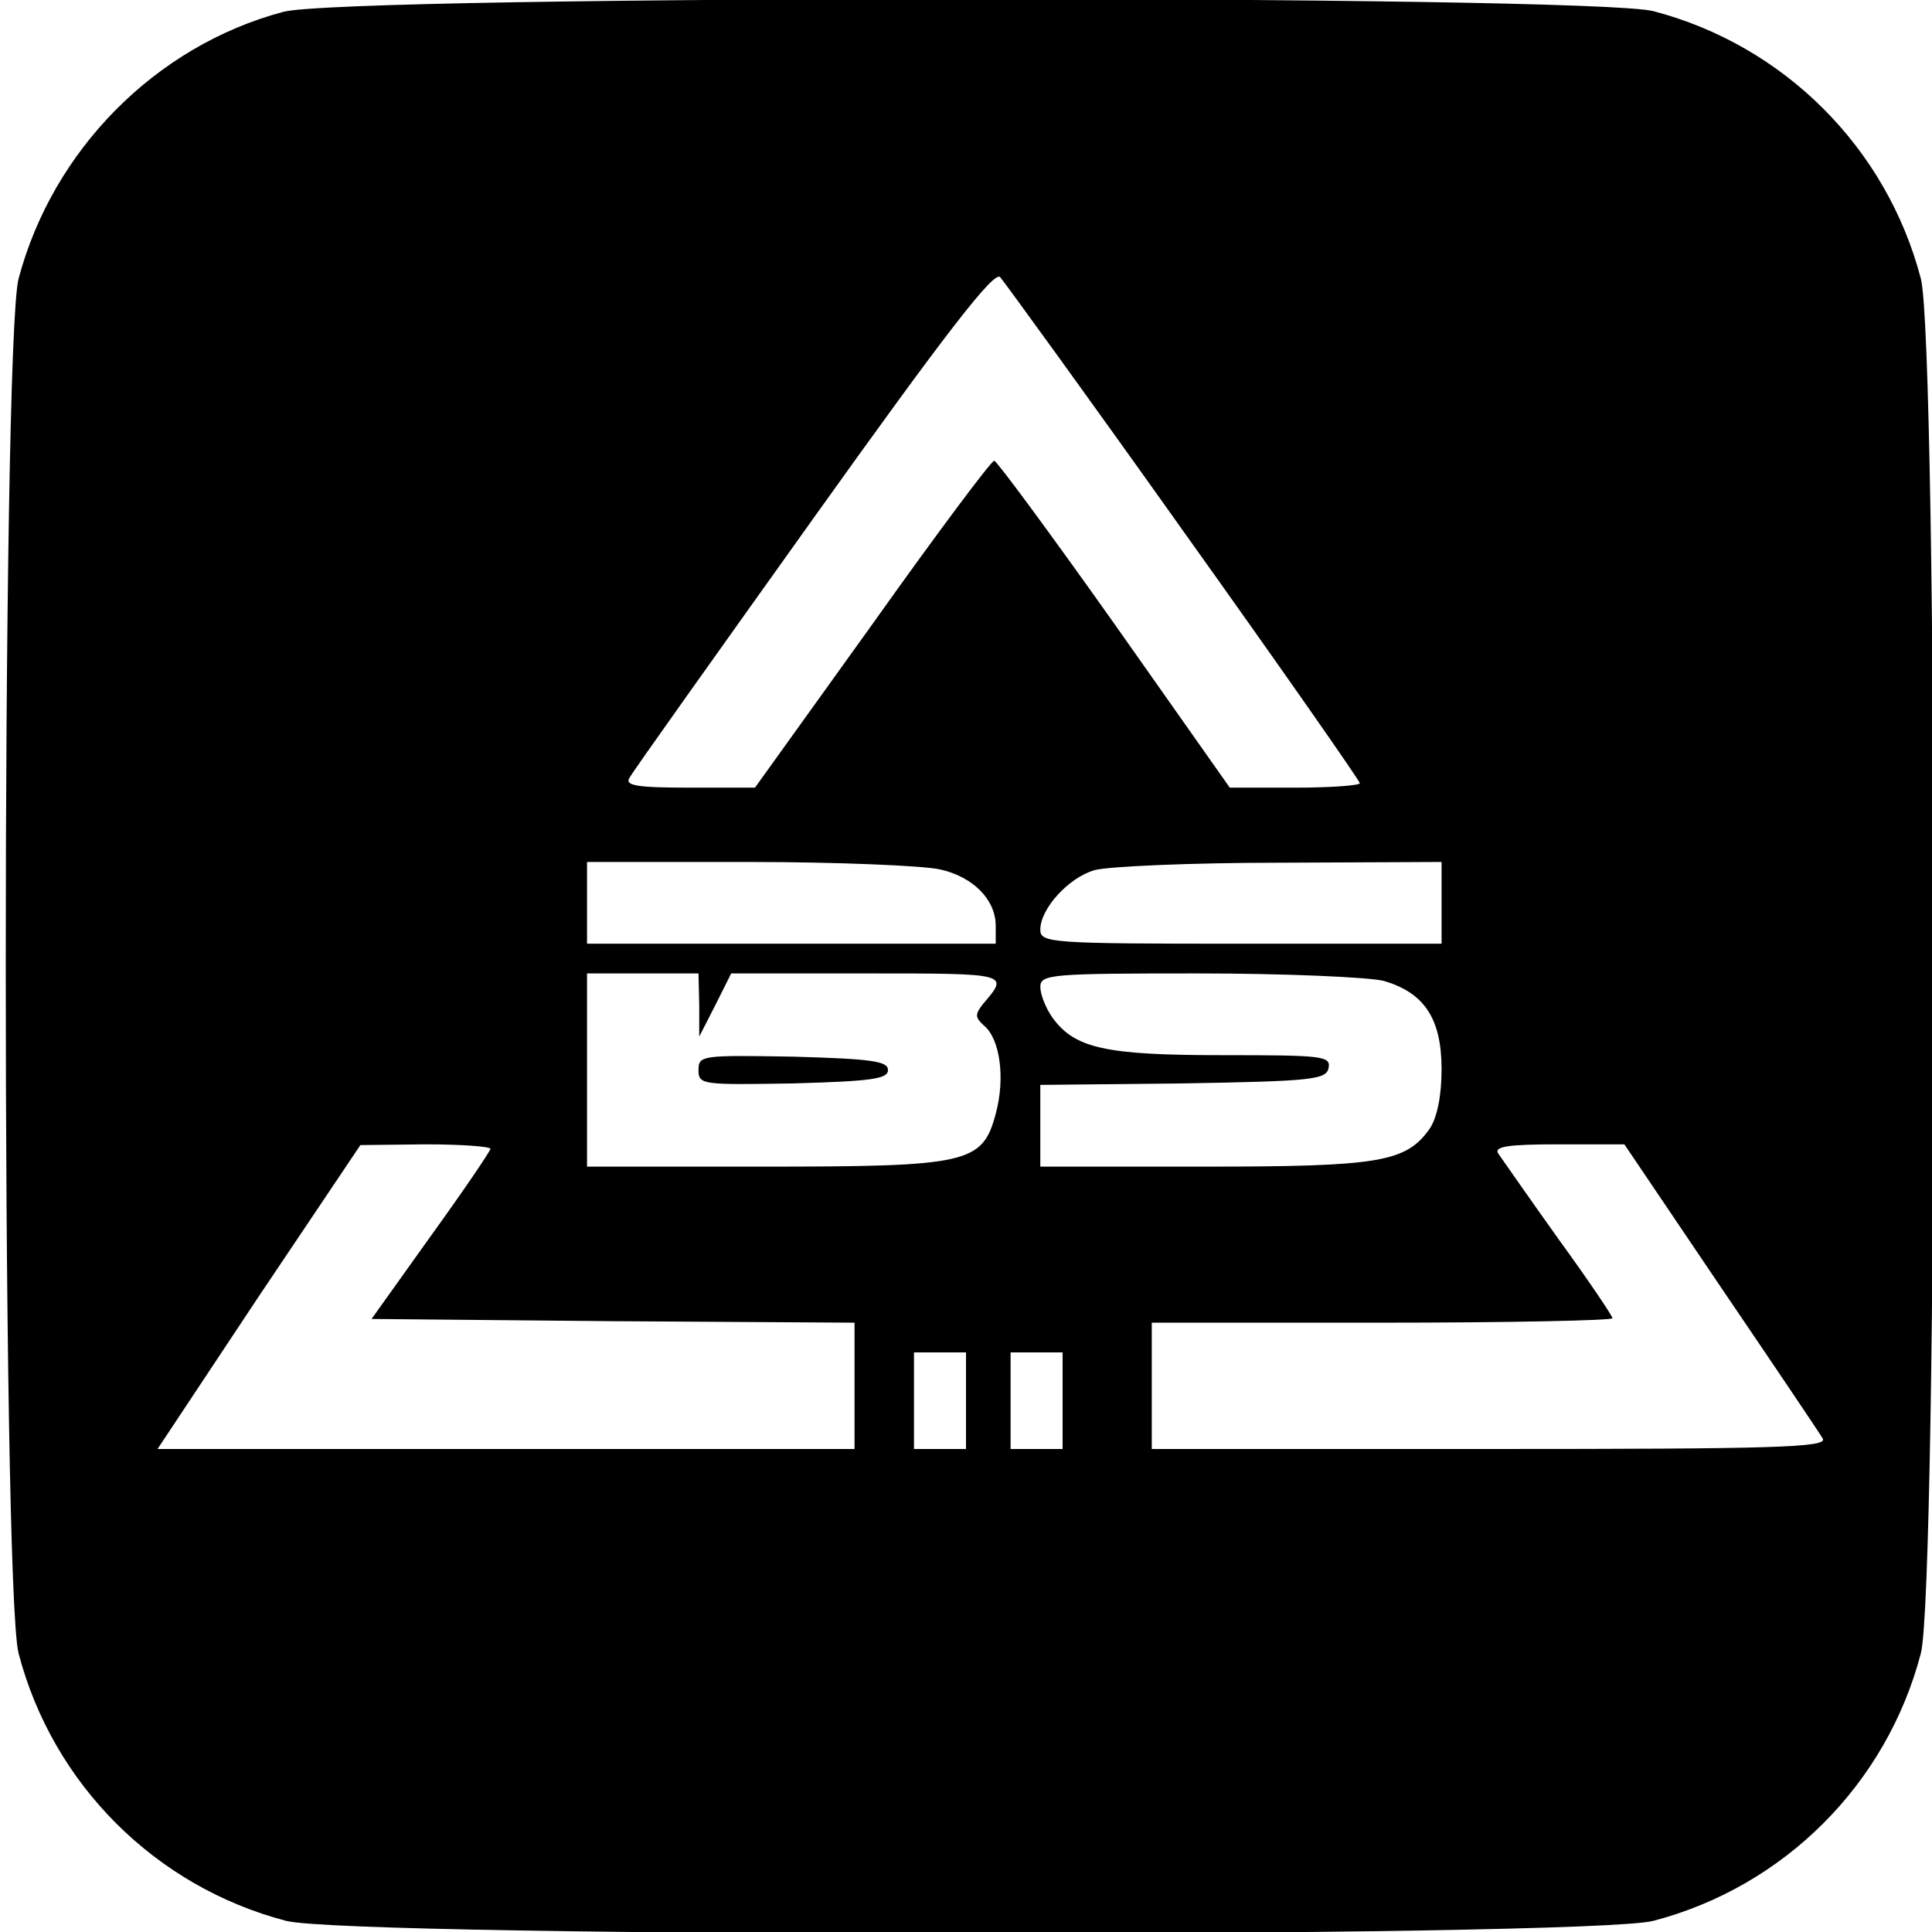 <?xml version="1.0" standalone="no"?>
<!DOCTYPE svg PUBLIC "-//W3C//DTD SVG 20010904//EN"
 "http://www.w3.org/TR/2001/REC-SVG-20010904/DTD/svg10.dtd">
<svg version="1.0" xmlns="http://www.w3.org/2000/svg"
 width="260pt" height="260pt" viewBox="0 0 260 260"
 preserveAspectRatio="xMidYMid meet">
<g transform="translate(0,260) scale(0.1,-0.1)"
fill="#000000" stroke="none">
<path d="M381 2584 c-172 -46 -310 -186 -356 -359 -23 -89 -23 -1761 0 -1850
46 -176 184 -314 360 -360 89 -23 1751 -23 1840 0 176 46 314 184 360 360 23
89 23 1761 0 1850 -46 176 -184 314 -360 360 -86 22 -1761 22 -1844 -1z m1213
-701 c130 -182 236 -334 236 -337 0 -3 -39 -6 -87 -6 l-88 0 -155 220 c-85
120 -158 219 -162 220 -4 0 -78 -99 -164 -220 l-158 -220 -88 0 c-72 0 -87 3
-81 13 4 8 116 165 248 350 180 252 243 333 251 324 6 -7 118 -161 248 -344z
m-329 -453 c45 -10 75 -41 75 -76 l0 -24 -275 0 -275 0 0 55 0 55 218 0 c119
0 235 -5 257 -10z m675 -45 l0 -55 -270 0 c-257 0 -270 1 -270 19 0 28 38 70
73 80 18 5 130 10 250 10 l217 1 0 -55z m-999 -137 l0 -43 22 43 21 42 184 0
c191 0 190 0 155 -41 -11 -14 -11 -18 1 -29 22 -18 29 -71 16 -119 -18 -67
-37 -71 -315 -71 l-235 0 0 130 0 130 75 0 75 0 1 -42z m921 32 c55 -16 78
-51 78 -119 0 -36 -6 -65 -16 -80 -32 -45 -67 -51 -304 -51 l-220 0 0 55 0 55
192 2 c174 3 193 5 196 21 3 16 -9 17 -143 17 -157 0 -199 9 -229 51 -9 13
-16 31 -16 41 0 17 16 18 213 18 116 0 229 -5 249 -10z m-1202 -226 c0 -3 -36
-56 -80 -117 l-80 -112 325 -3 325 -2 0 -85 0 -85 -469 0 -469 0 136 205 137
204 88 1 c48 0 87 -3 87 -6z m1655 -185 c72 -106 134 -198 138 -205 7 -12 -66
-14 -448 -14 l-455 0 0 85 0 85 310 0 c171 0 310 3 310 6 0 3 -33 52 -73 107
-40 56 -76 108 -81 115 -5 9 13 12 81 12 l89 0 129 -191z m-1015 -154 l0 -65
-35 0 -35 0 0 65 0 65 35 0 35 0 0 -65z m130 0 l0 -65 -35 0 -35 0 0 65 0 65
35 0 35 0 0 -65z"/>
<path d="M940 1160 c0 -20 5 -20 128 -18 105 3 127 6 127 18 0 12 -22 15 -127
18 -123 2 -128 2 -128 -18z"/>
</g>
</svg>
